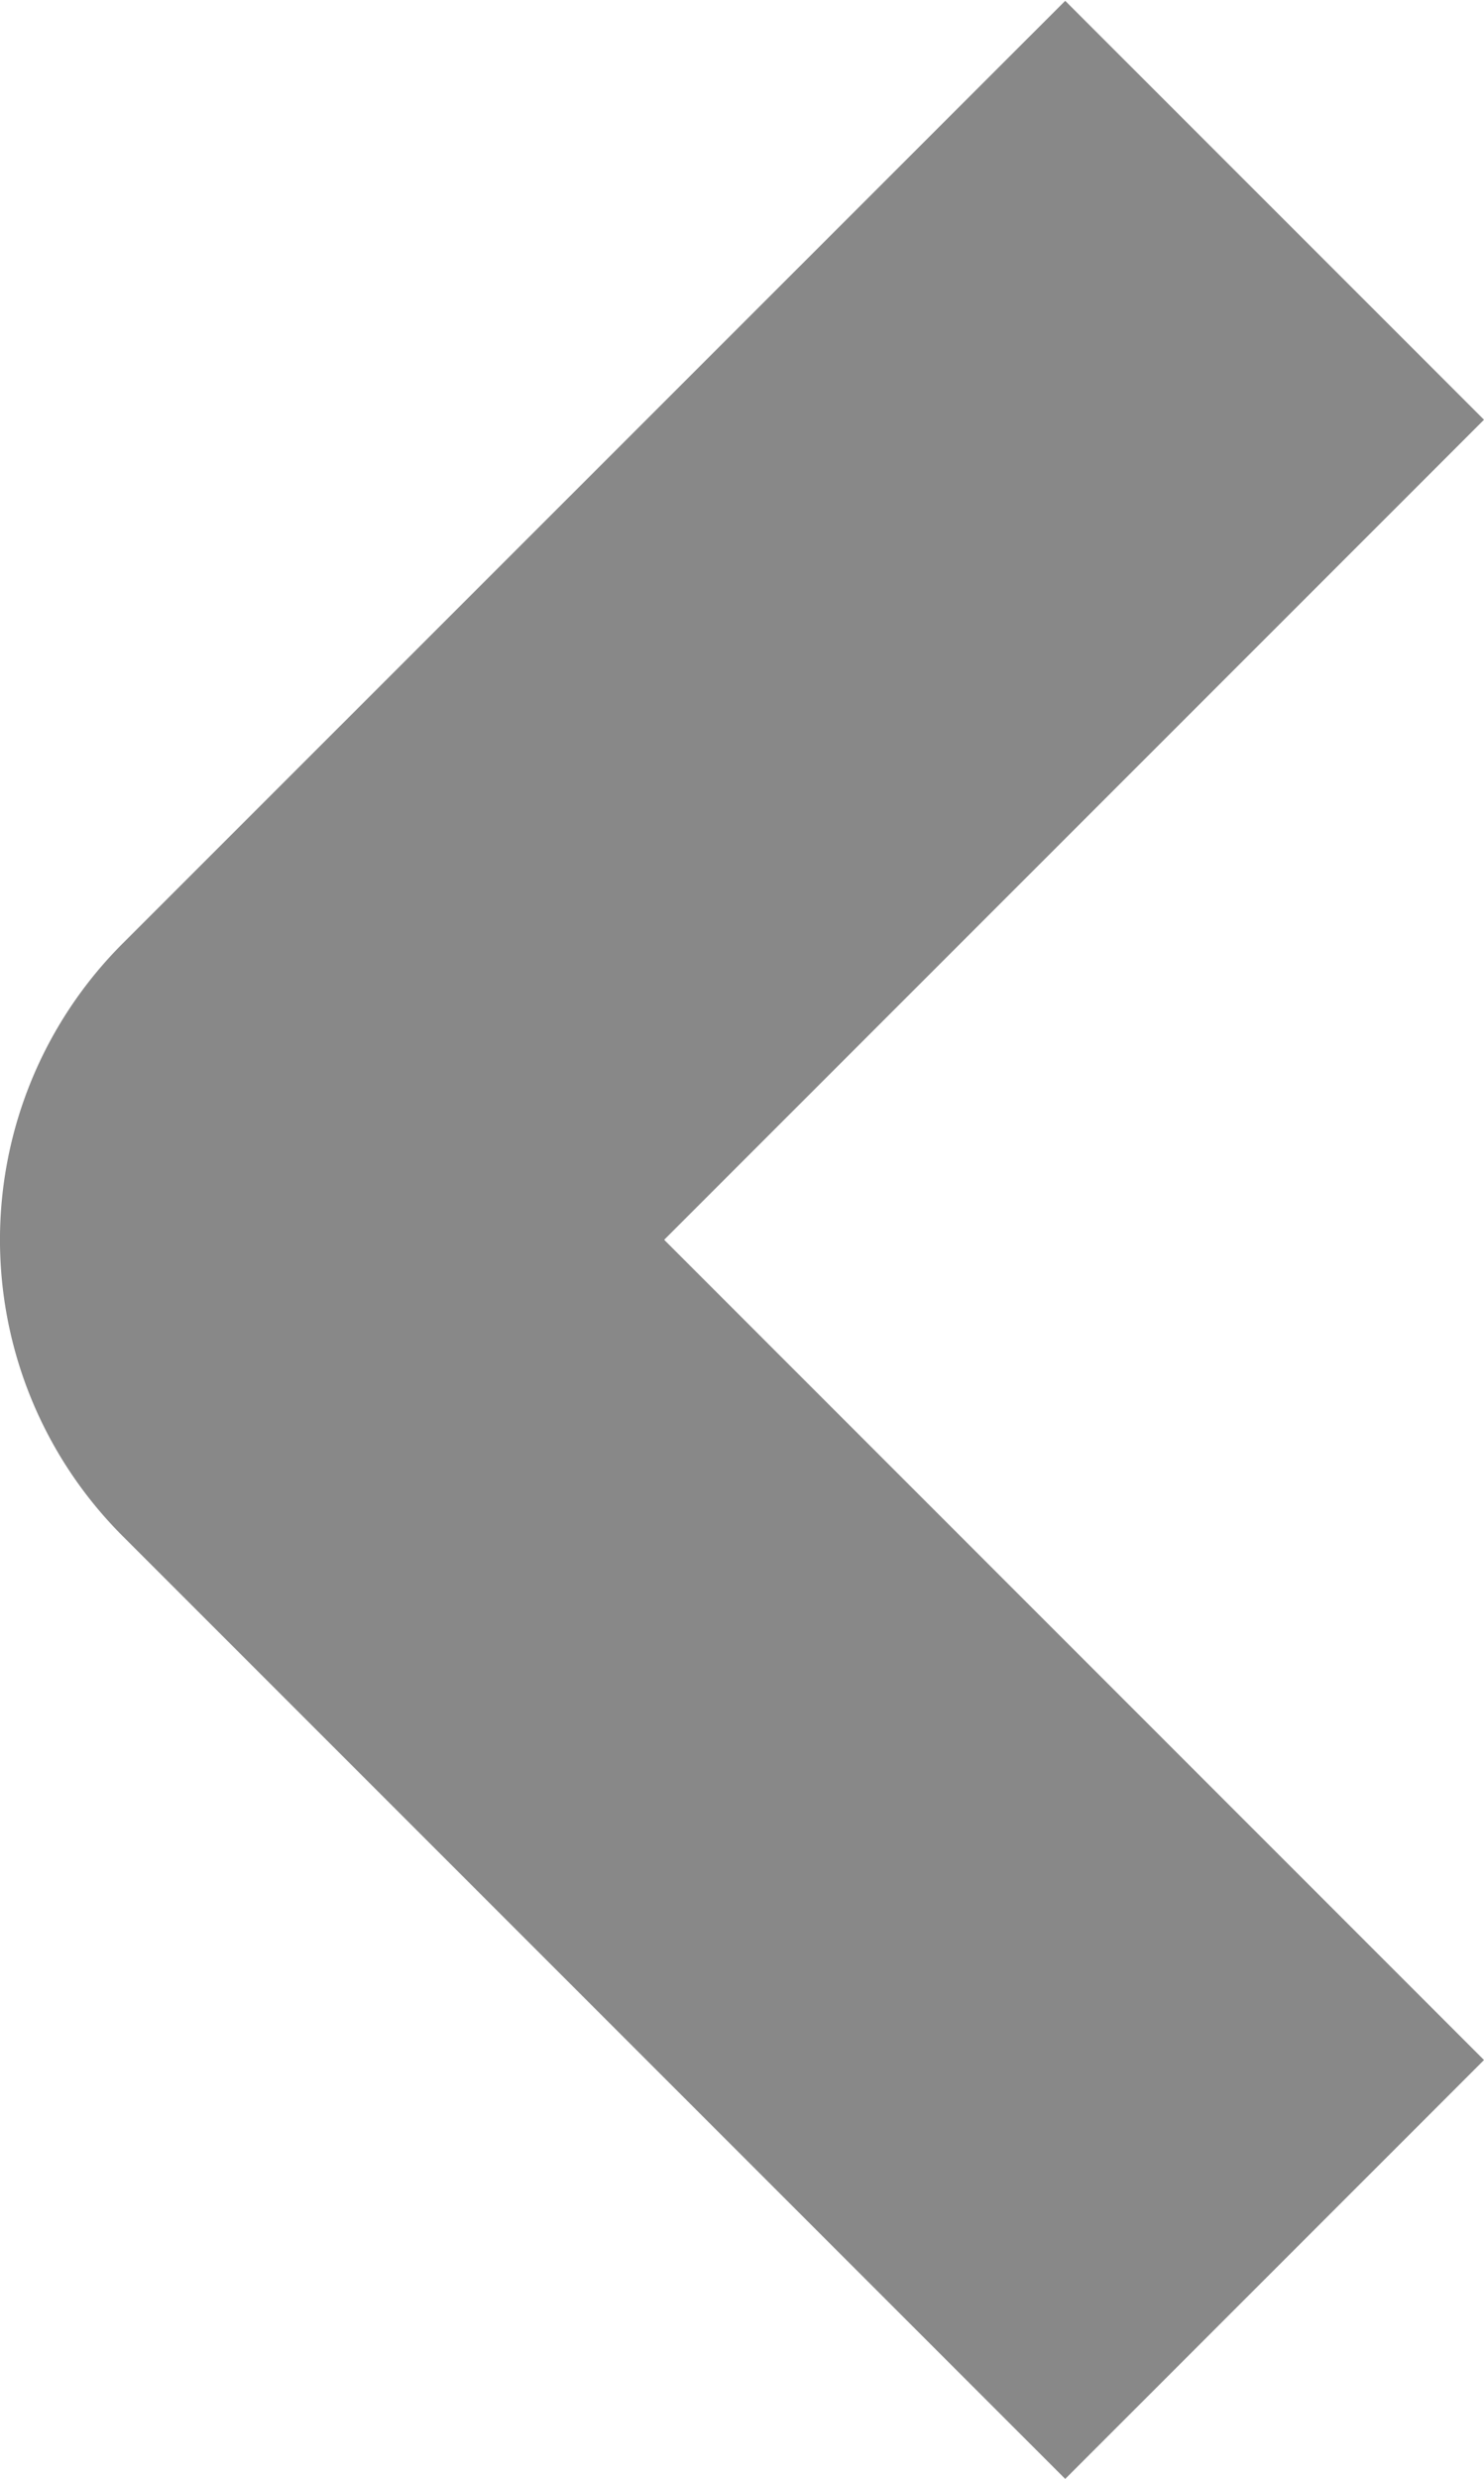 <svg fill="#888" xmlns="http://www.w3.org/2000/svg" viewBox="0 0 90.29 150.78">
    <path d="M7.46,93.43l57.35,57.35L90.29,125.3,40.41,75.41,90.29,25.53,64.81.05,7.46,57.39h0A25.49,25.49,0,0,0,7.46,93.43Z"/>
</svg>